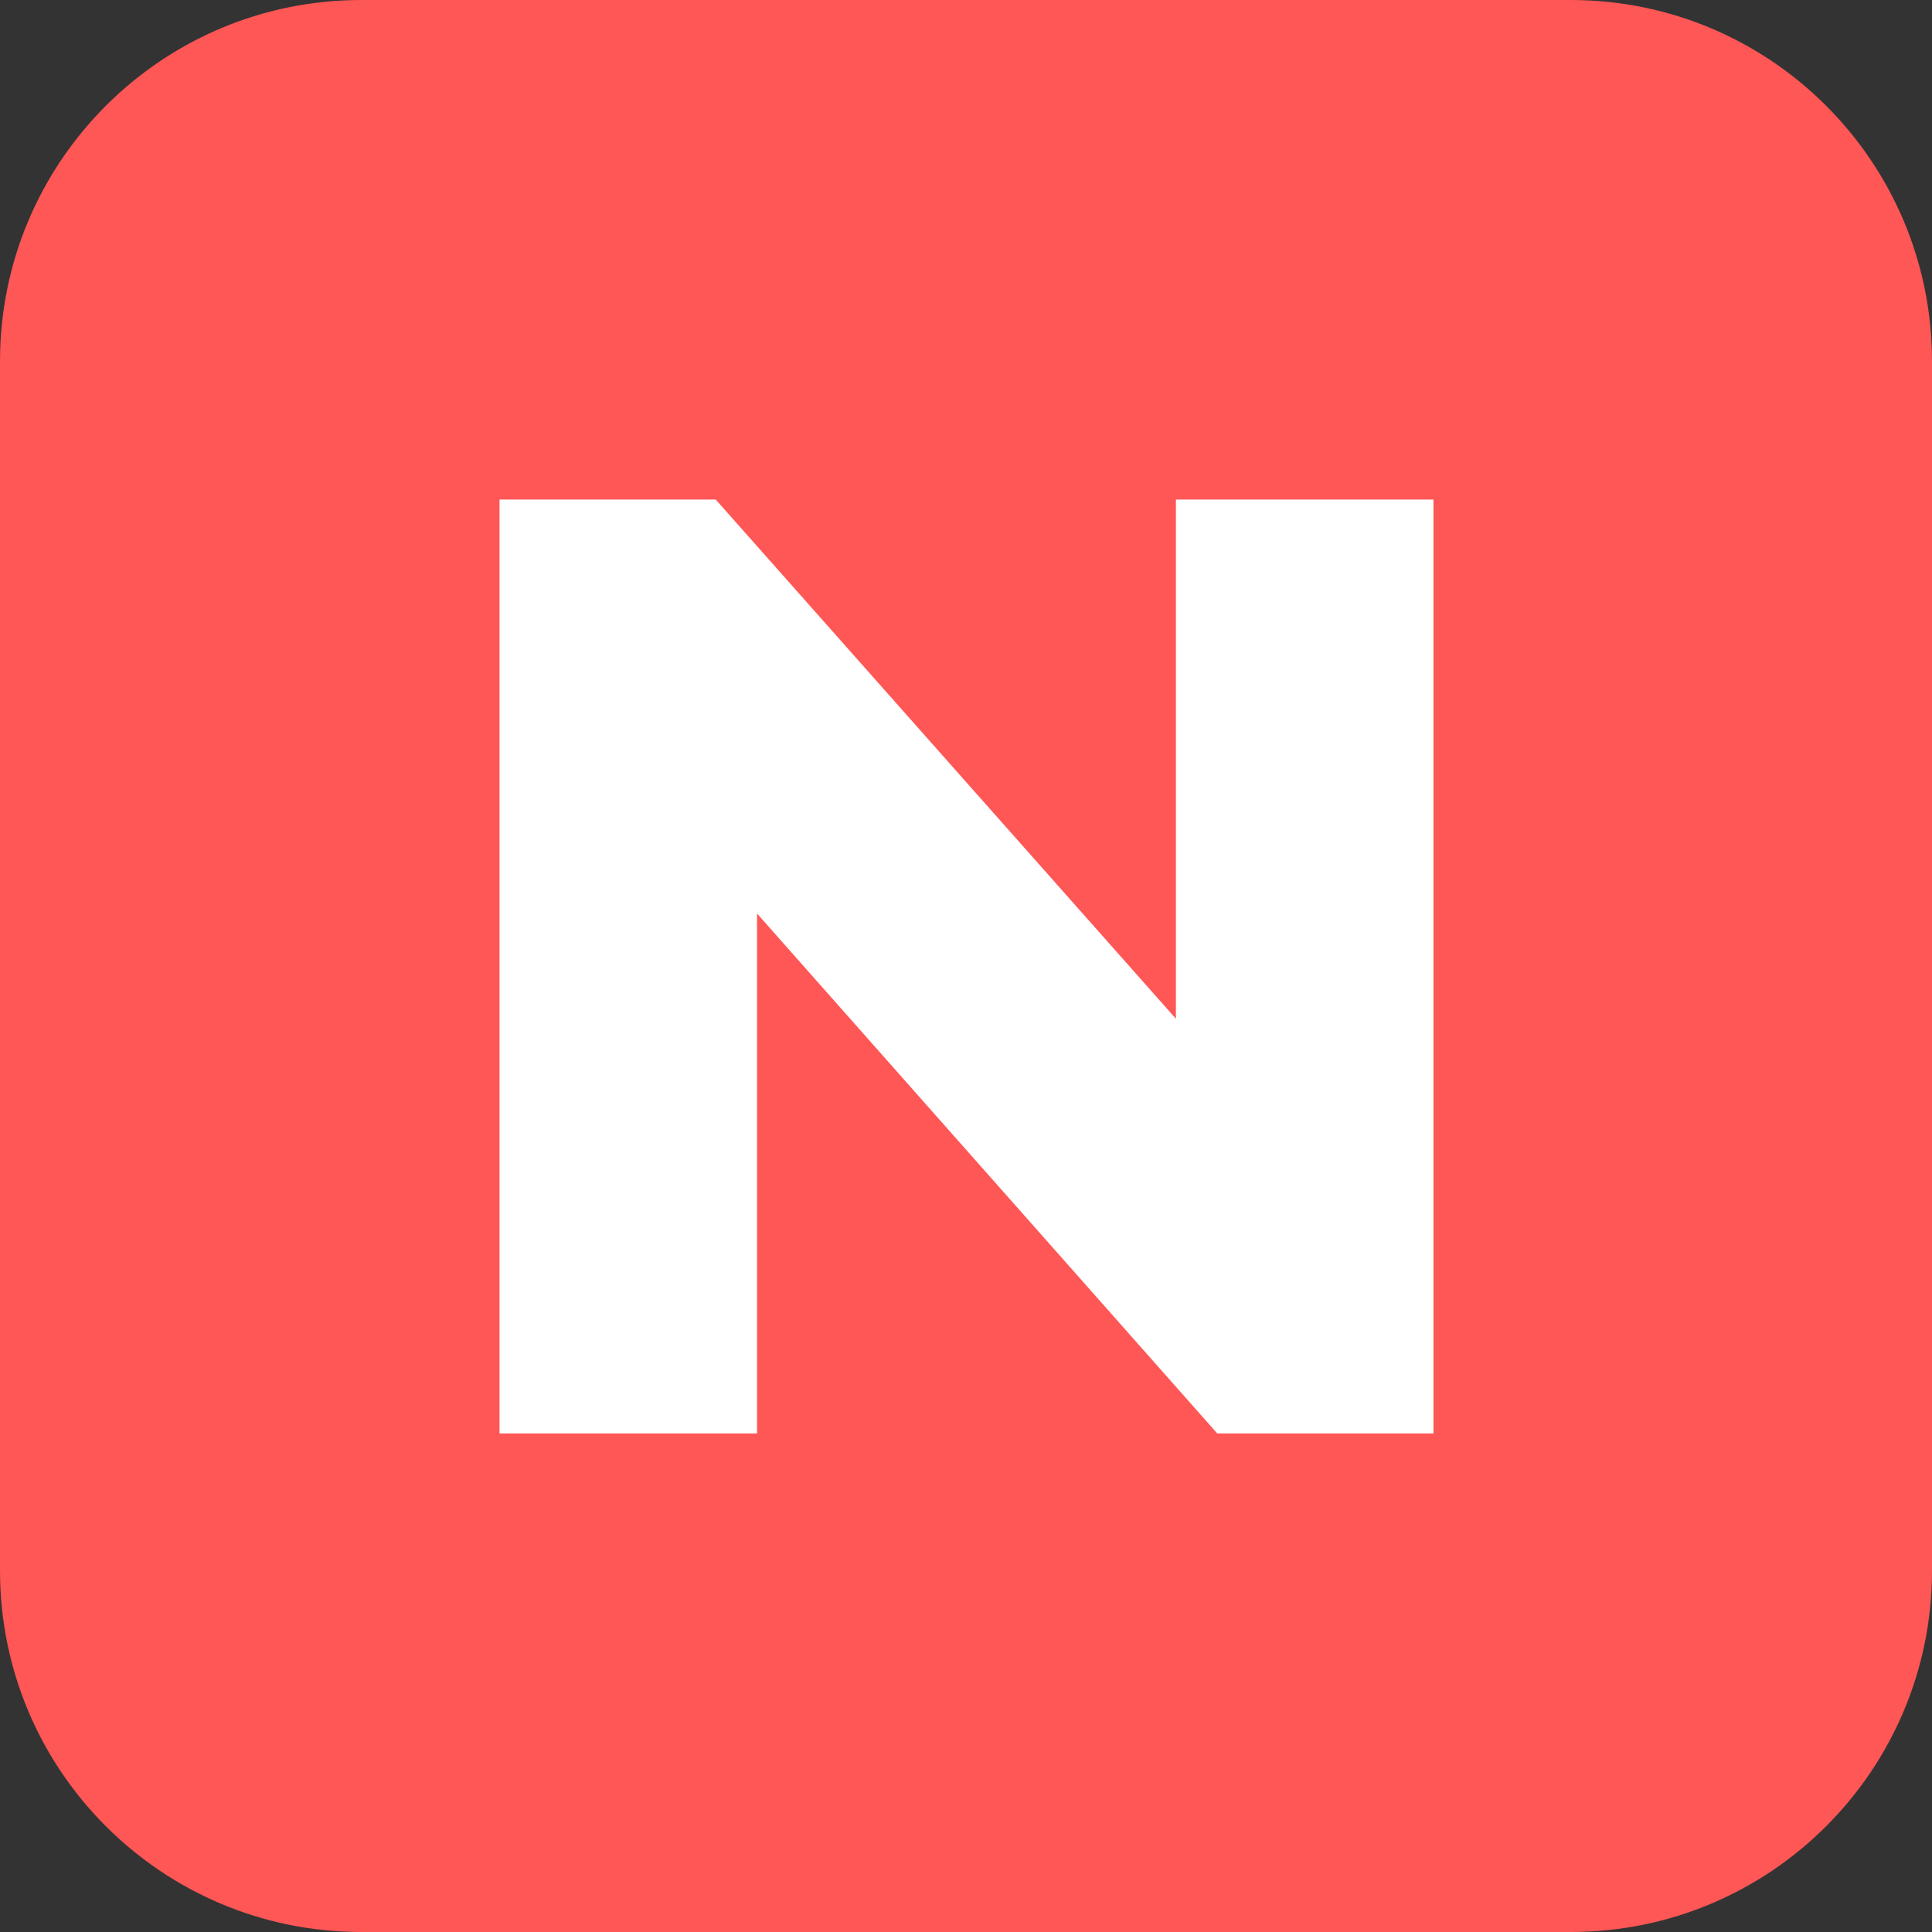 <svg width="20" height="20" viewBox="0 0 20 20" fill="none" xmlns="http://www.w3.org/2000/svg">
<rect x="0" y="0" width="20" height="20" fill="#333333" stroke="none"/>
<g clip-path="url(#clip0_166_2)">
<path d="M16.26 0H3.74C1.674 0 0 1.674 0 3.74V16.26C0 18.326 1.674 20 3.74 20H16.26C18.326 20 20 18.326 20 16.26V3.74C20 1.674 18.326 0 16.26 0Z" fill="#FF5656"/>
<path d="M14.839 14.839H12.601L7.837 9.457V14.839H5.171V5.171H7.409L12.173 10.546V5.171H14.839V14.839Z" fill="white"/>
</g>
<defs>
<clipPath id="clip0_166_2">
<rect width="20" height="20" fill="white"/>
</clipPath>
</defs>
</svg>
